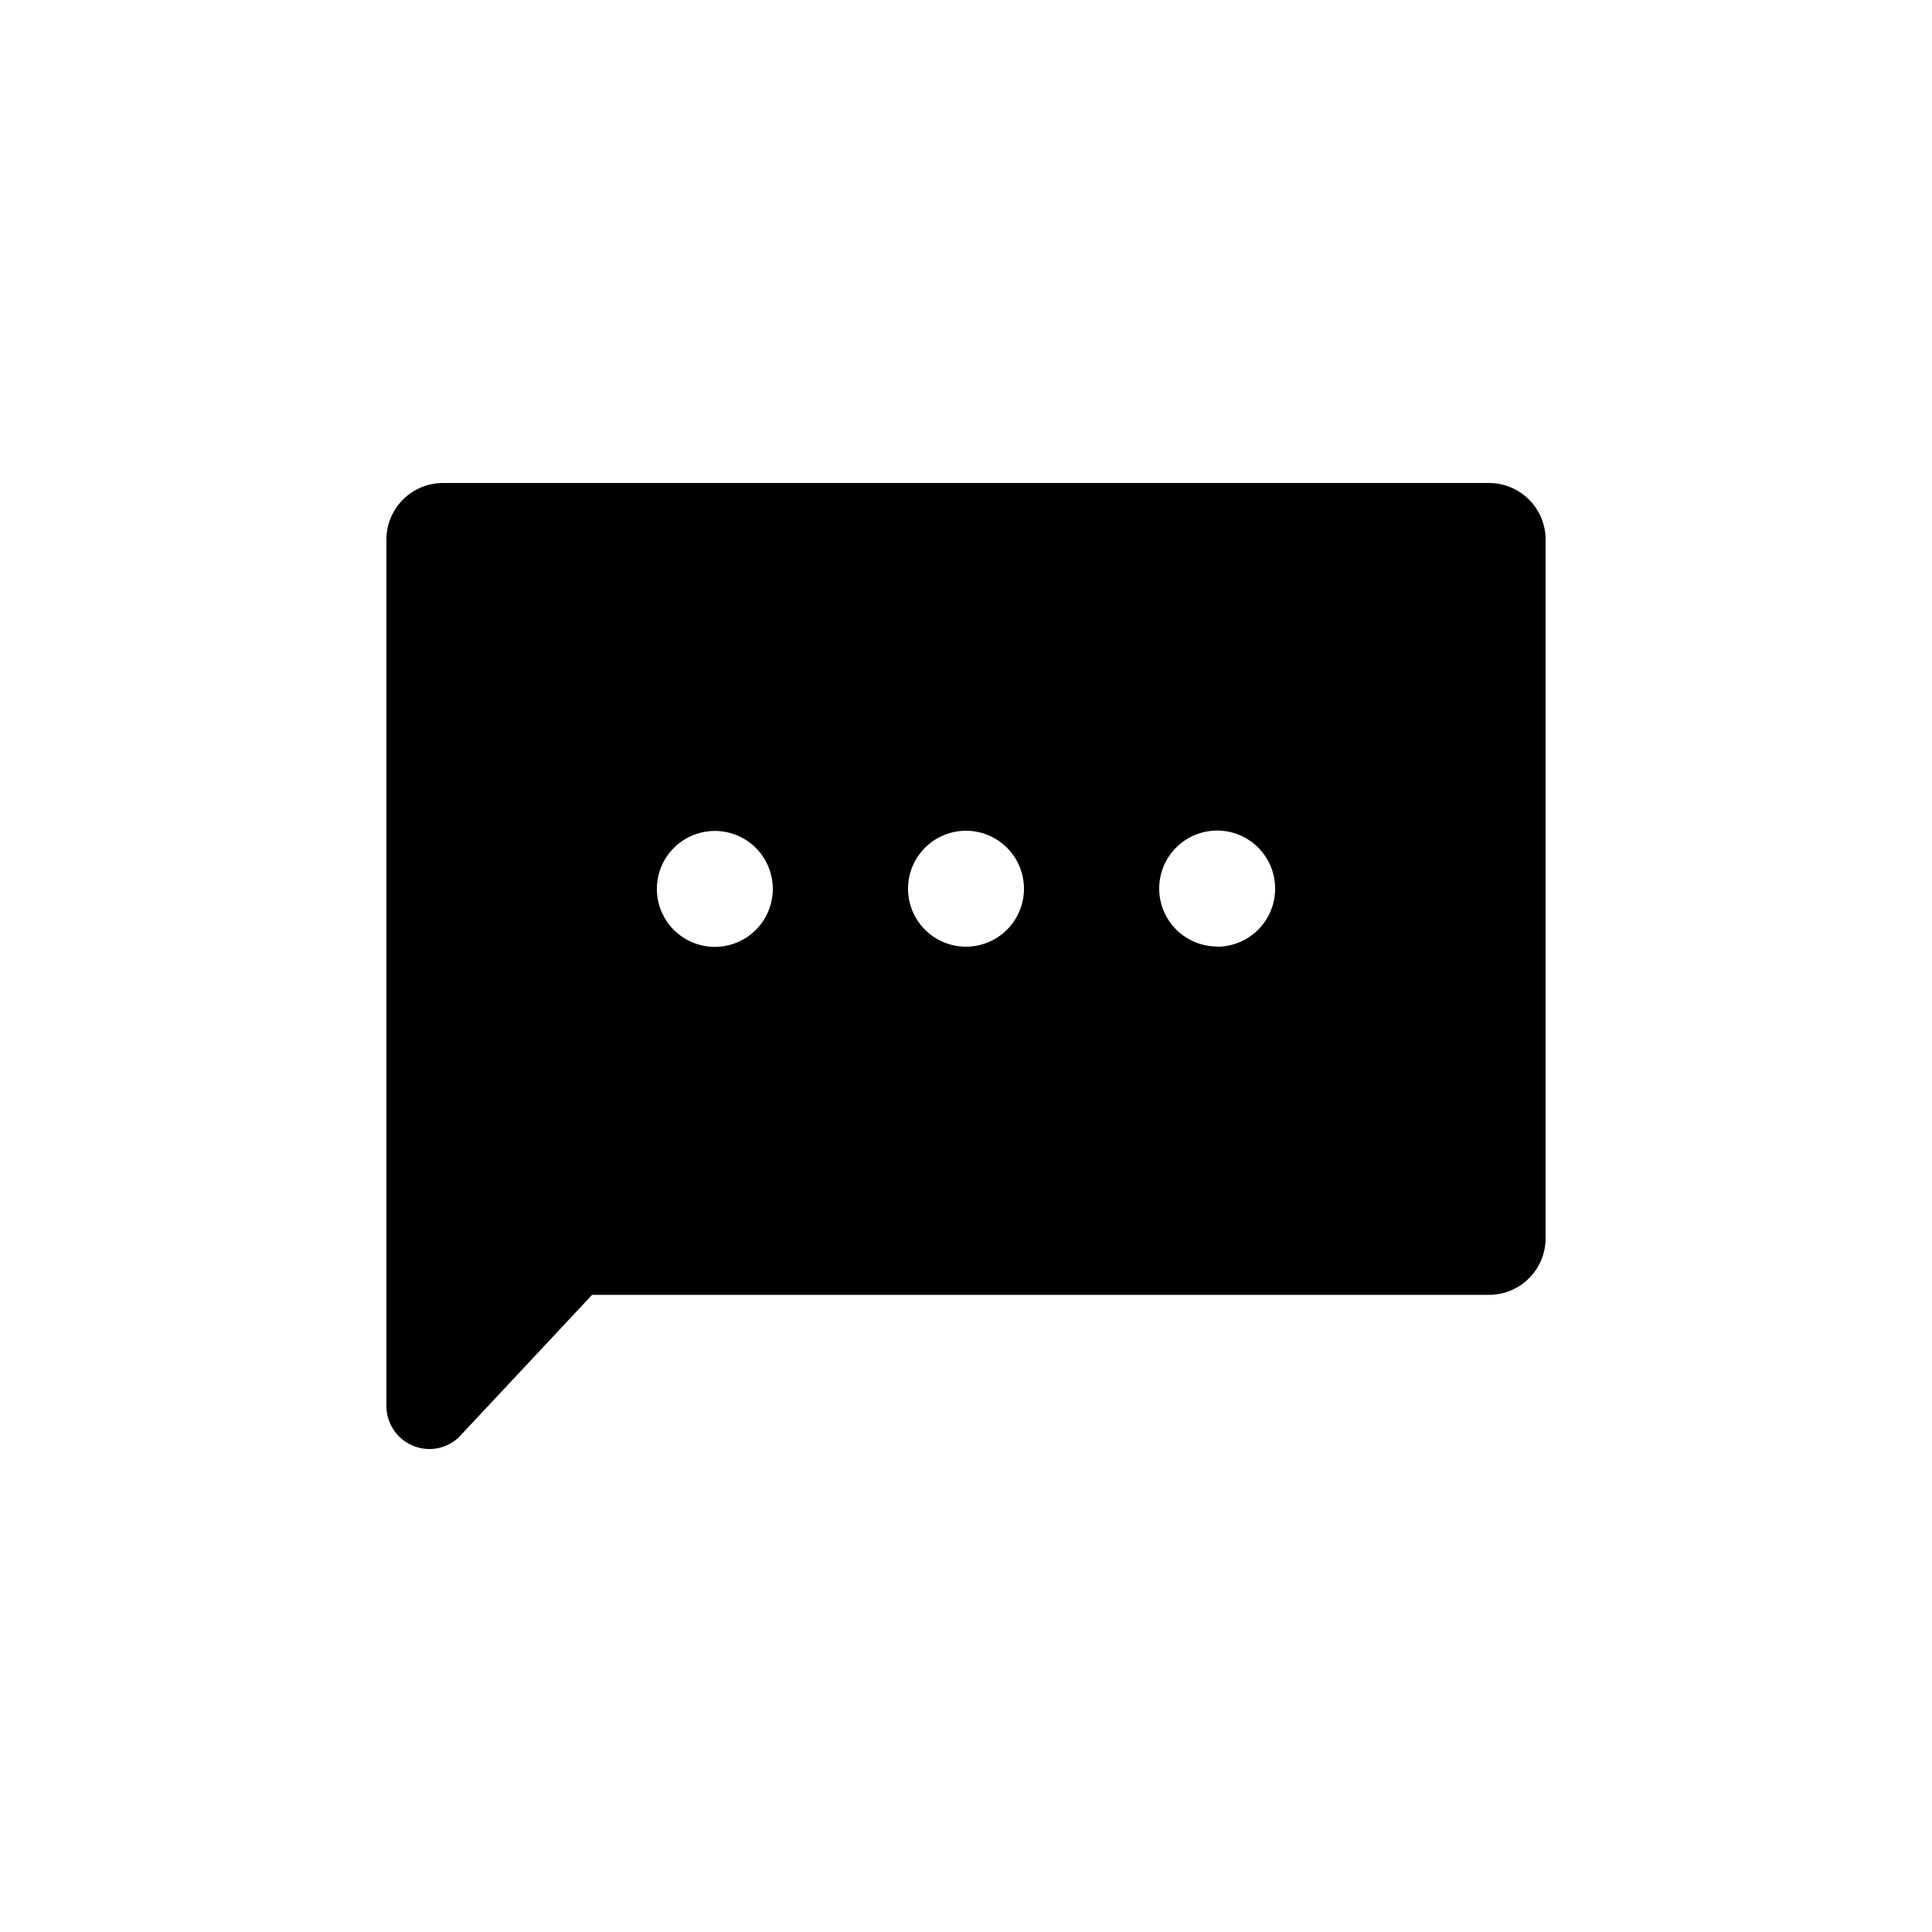 <svg id="圖層_1" data-name="圖層 1" xmlns="http://www.w3.org/2000/svg" viewBox="0 0 500 500"><path d="M385.35,125H114.65A14.66,14.66,0,0,0,100,139.67V363.82A11.14,11.14,0,0,0,111.23,375a10.88,10.88,0,0,0,8-3.55l34-36.34h232A14.66,14.66,0,0,0,400,320.44V139.67A14.66,14.66,0,0,0,385.35,125ZM185,245.05a15,15,0,1,1,15-15A15,15,0,0,1,185,245.05Zm65-.05a15,15,0,1,1,15-15A15,15,0,0,1,250,245Zm65-.05a15,15,0,1,1,15-15A15,15,0,0,1,315,245Z"/></svg>